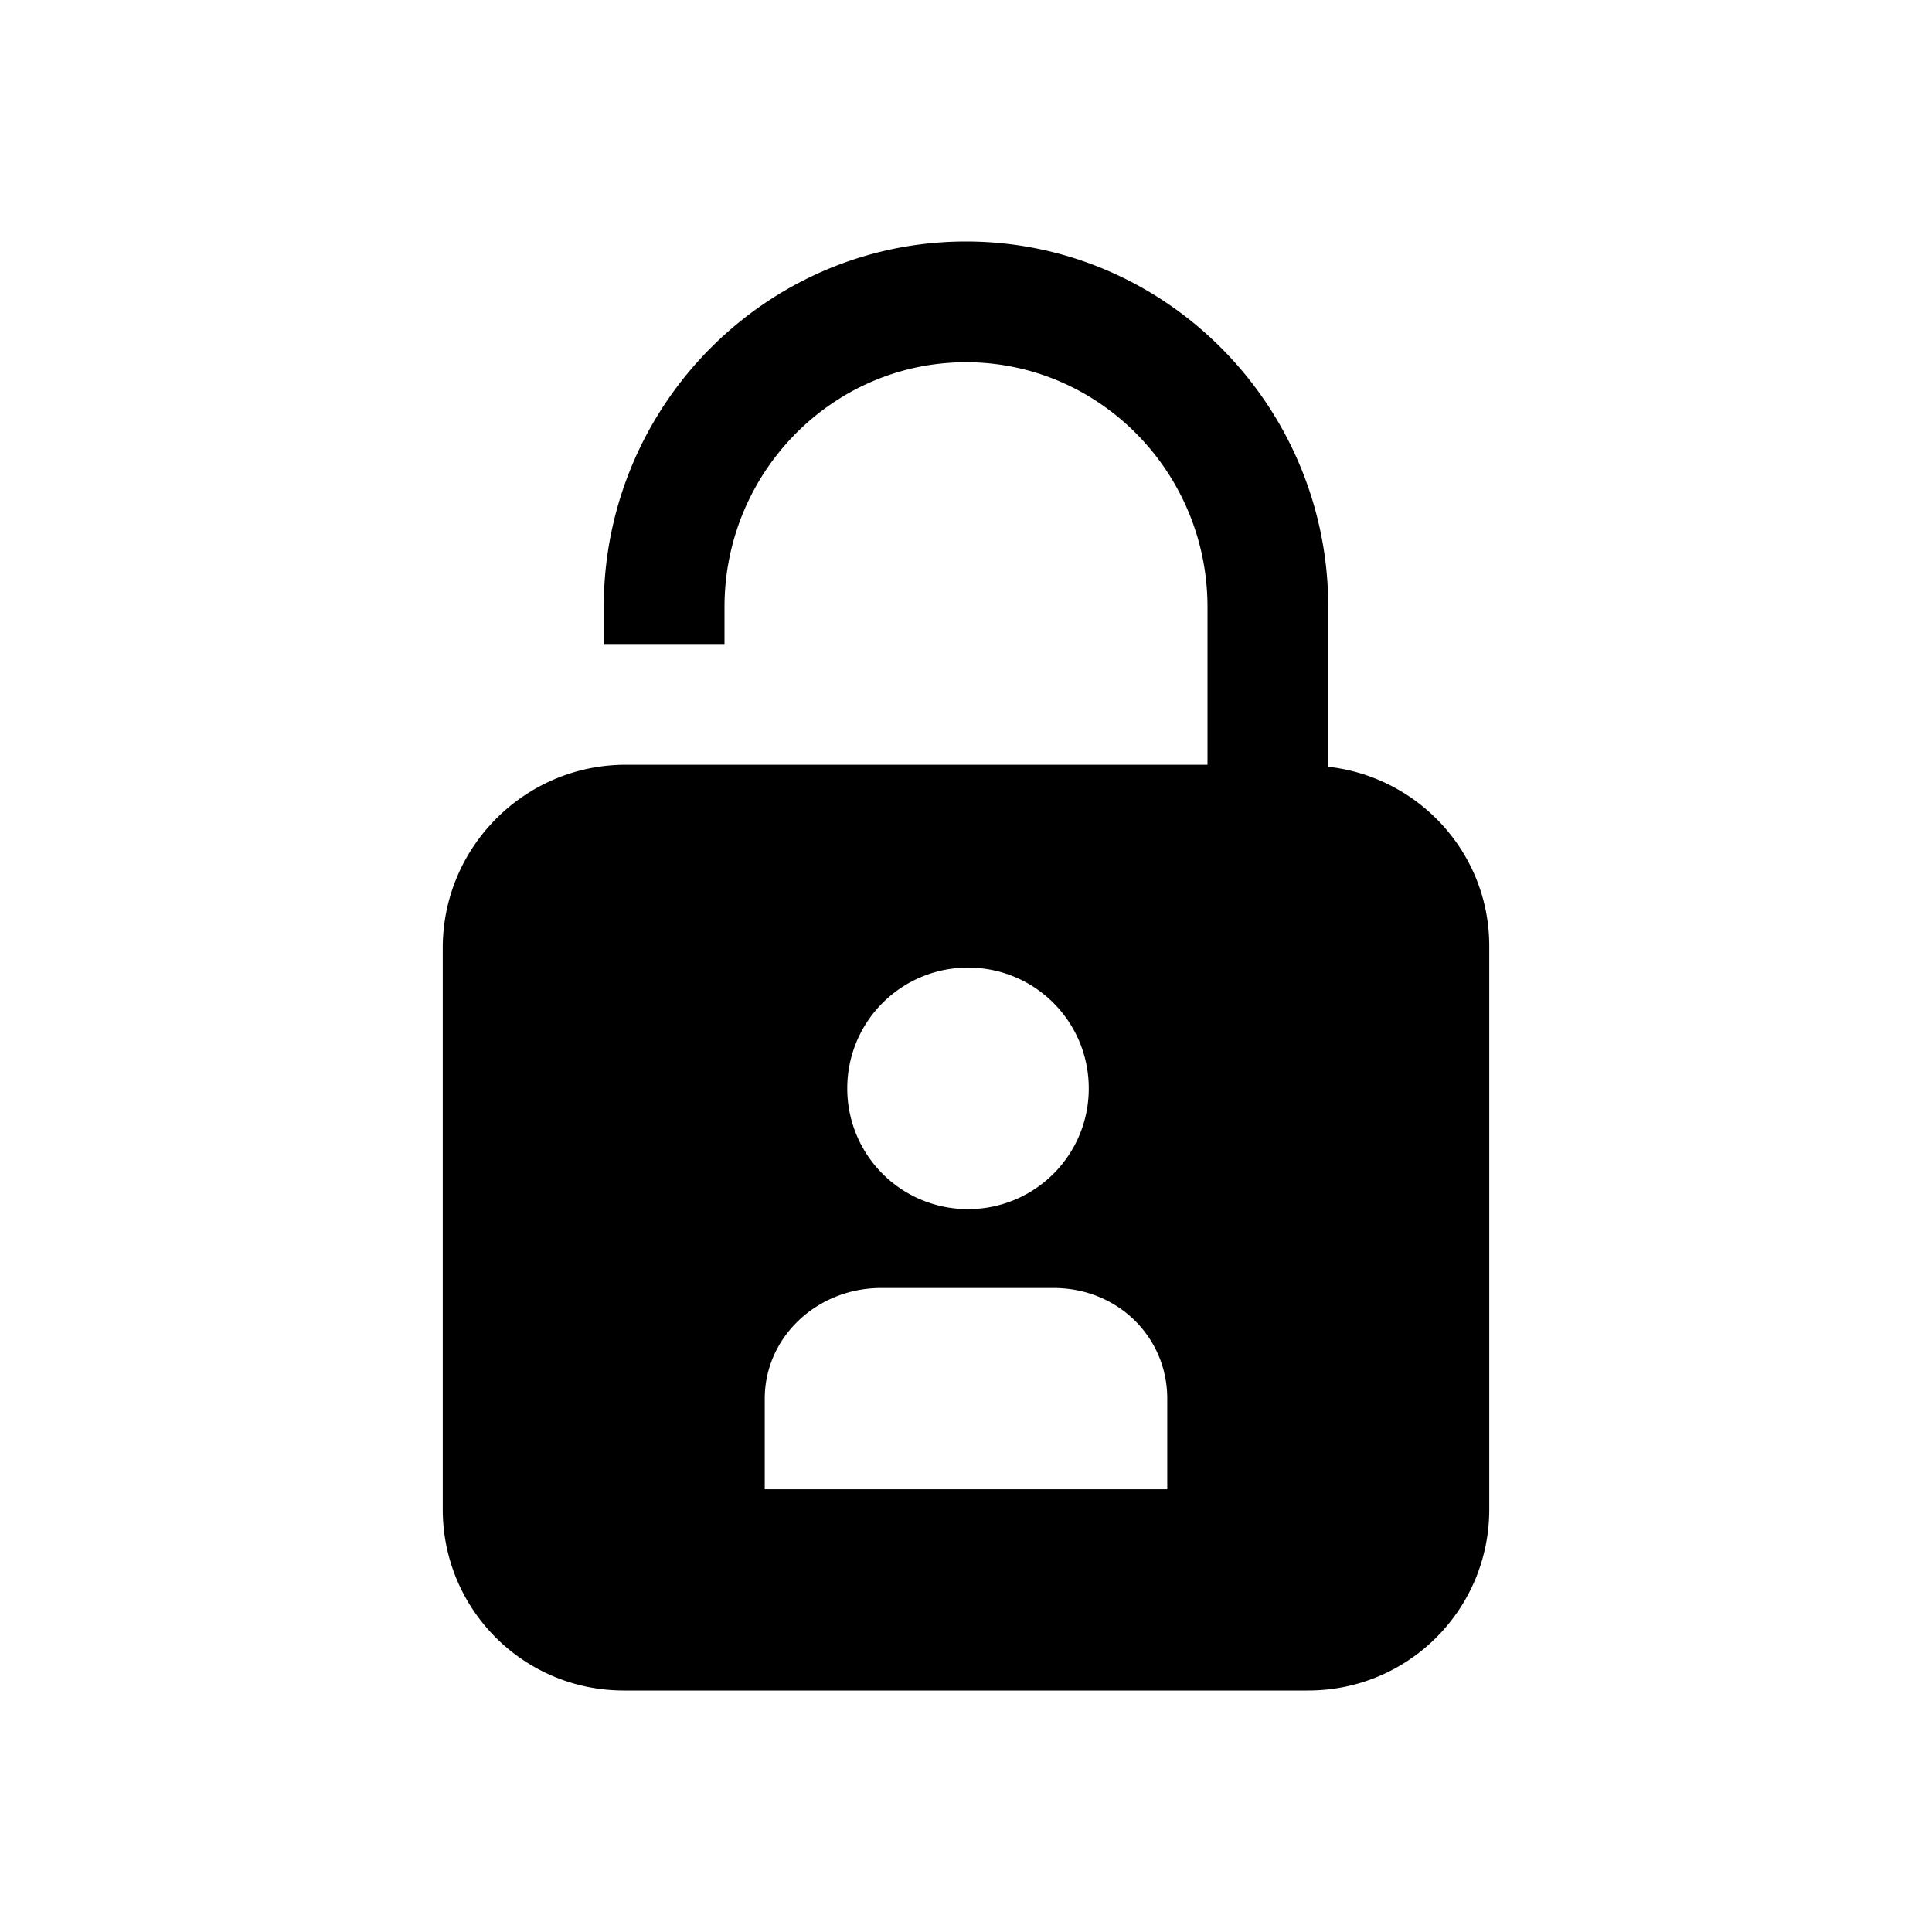 <svg fill="CurrentColor" viewBox="0 0 48 48" xmlns="http://www.w3.org/2000/svg">
  <path d="M33 19.05v-3.97c0-5-4.04-9.08-9-9.08s-9 4.07-9 9.08V16h3v-.92C18 11.73 20.69 9 24 9s6 2.73 6 6.08V19H15.55C13.04 19 11 21.04 11 23.55V37.5c0 2.49 2.01 4.5 4.5 4.5h17c2.49 0 4.5-2.01 4.5-4.5v-14c0-2.31-1.76-4.2-4-4.45Zm-8.93 4.99c1.66.01 2.99 1.36 2.98 3.02s-1.36 2.99-3.02 2.98a2.996 2.996 0 0 1-2.98-3.02 2.996 2.996 0 0 1 3.02-2.98ZM29 37H19v-2.25c0-1.54 1.31-2.75 2.89-2.75h4.29c1.58 0 2.82 1.21 2.82 2.75V37Z"/>
</svg>
